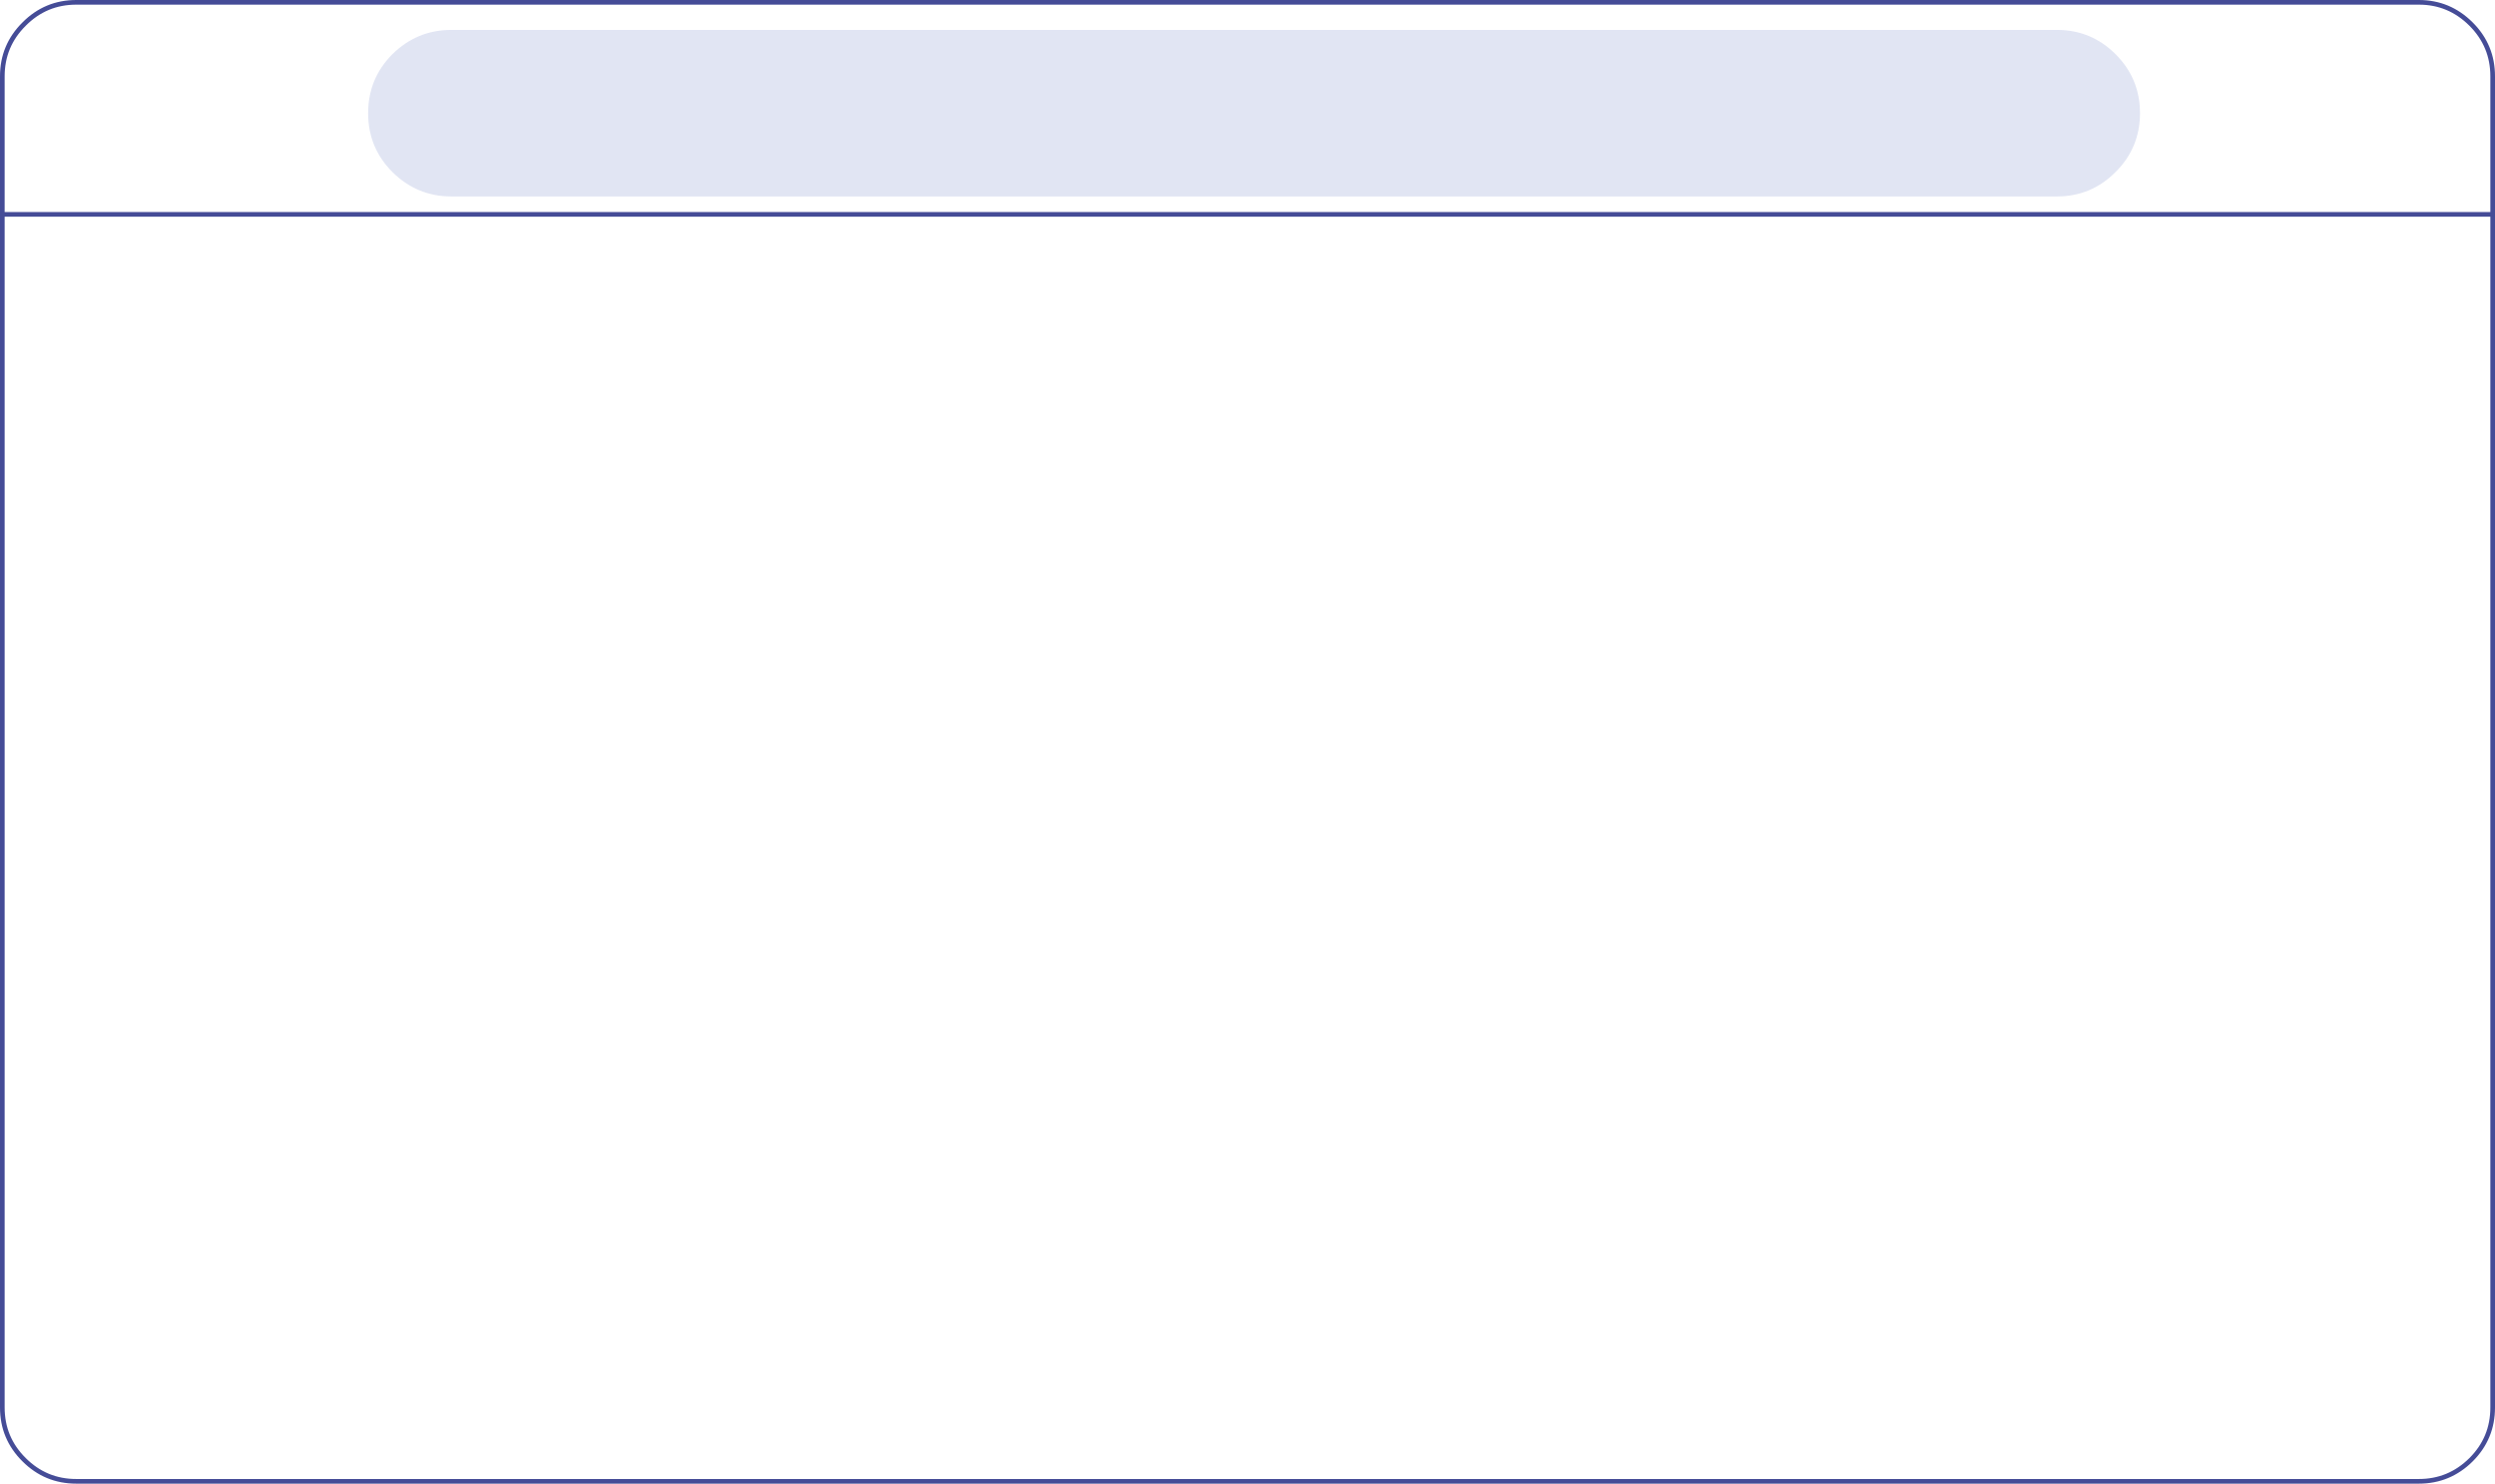 <?xml version="1.0" encoding="UTF-8" standalone="no"?>
<svg xmlns:xlink="http://www.w3.org/1999/xlink" height="446.35px" width="750.6px" xmlns="http://www.w3.org/2000/svg">
  <g transform="matrix(1.0, 0.0, 0.0, 1.0, 1193.45, 234.4)">
    <path d="M-1057.65 -225.4 L-574.65 -225.4 Q-564.3 -225.4 -557.0 -218.1 -549.65 -210.75 -549.65 -200.35 -549.65 -189.95 -557.0 -182.65 -564.3 -175.3 -574.65 -175.3 L-1057.65 -175.3 Q-1068.0 -175.3 -1075.4 -182.65 -1082.7 -189.95 -1082.7 -200.35 -1082.7 -210.75 -1075.4 -218.1 -1068.0 -225.4 -1057.65 -225.4" fill="#3954b2" fill-opacity="0.149" fill-rule="evenodd" stroke="none"/>
    <path d="M-1192.75 -169.9 L-1192.75 -211.45 Q-1192.75 -220.65 -1186.2 -227.15 -1179.7 -233.7 -1170.5 -233.7 L-465.75 -233.7 Q-456.6 -233.7 -450.05 -227.15 -443.55 -220.65 -443.55 -211.45 L-443.55 -169.9 -443.55 189.05 Q-443.55 198.25 -450.05 204.75 -456.6 211.25 -465.75 211.25 L-1170.5 211.25 Q-1179.7 211.25 -1186.2 204.75 -1192.75 198.25 -1192.75 189.05 L-1192.75 -169.9 -443.55 -169.9" fill="none" stroke="#101979" stroke-linecap="round" stroke-linejoin="round" stroke-opacity="0.776" stroke-width="1.4"/>
  </g>
</svg>
